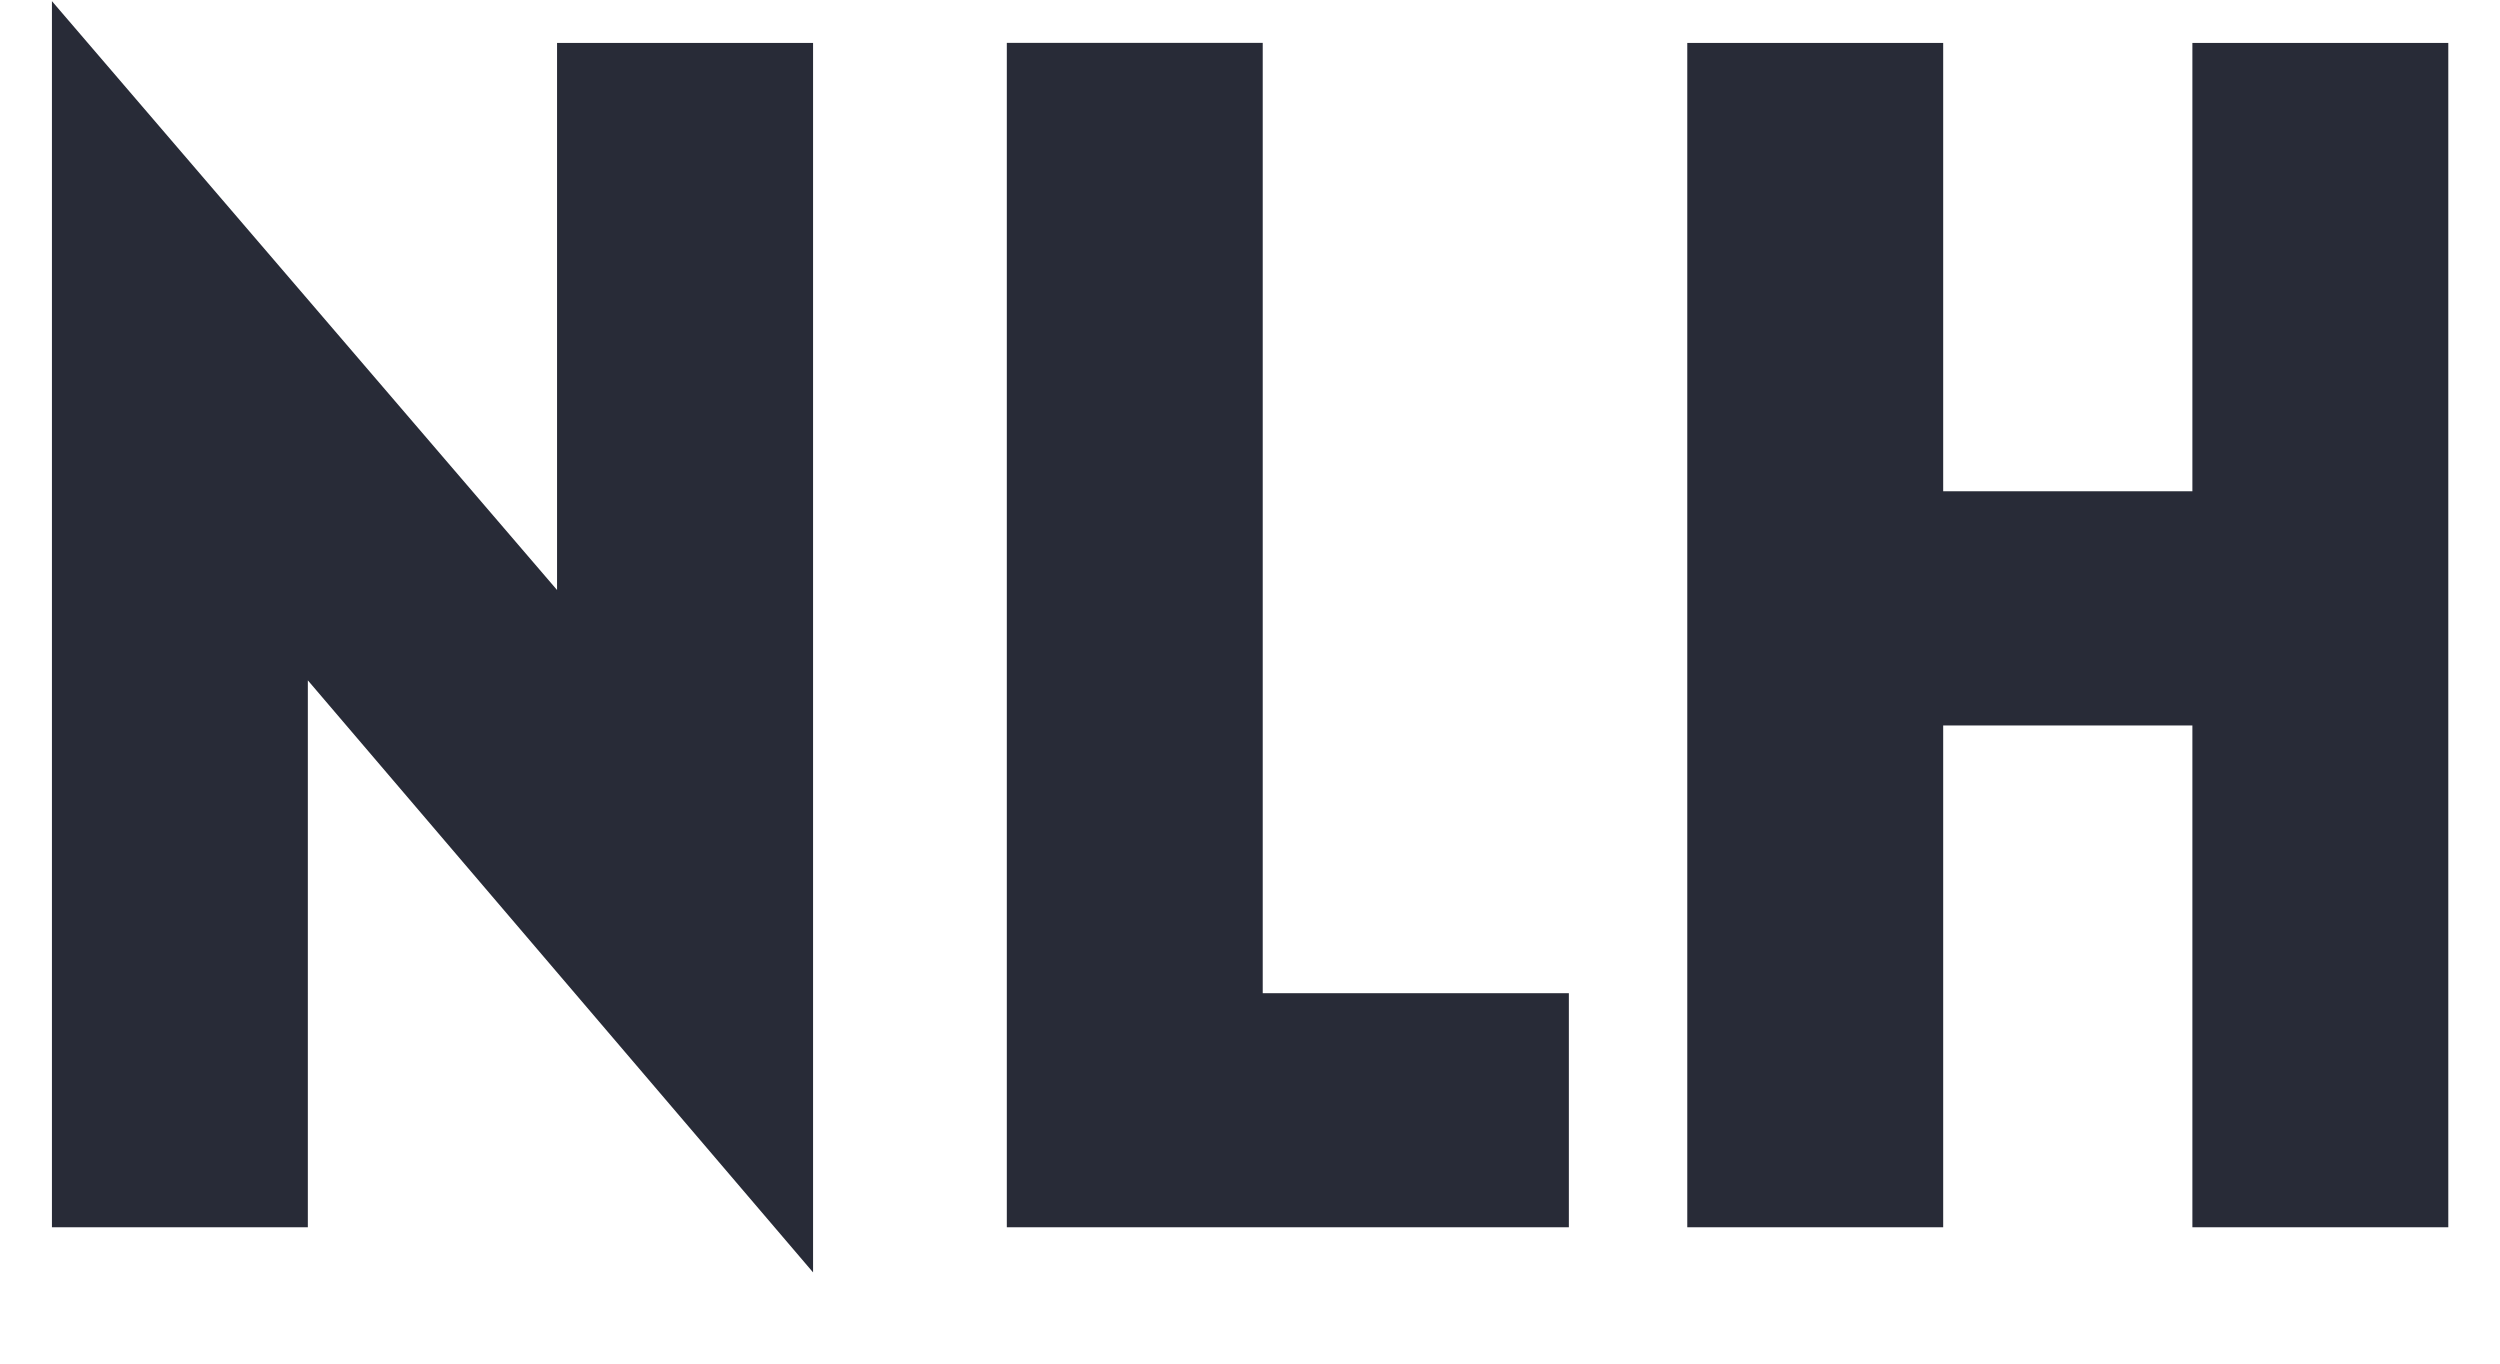 <svg width="22" height="12" fill="#282B37" xmlns="http://www.w3.org/2000/svg"><path d="M.457 10.8h2.252V5.987l4.446 5.21V.378H4.902v4.814L.457.01V10.8zm8.403 0h4.946V8.74h-2.694V.377H8.86V10.8zm5.988 0H17.1V6.384h2.193V10.8h2.252V.378h-2.252v3.945H17.1V.378h-2.252V10.8z"/></svg>
